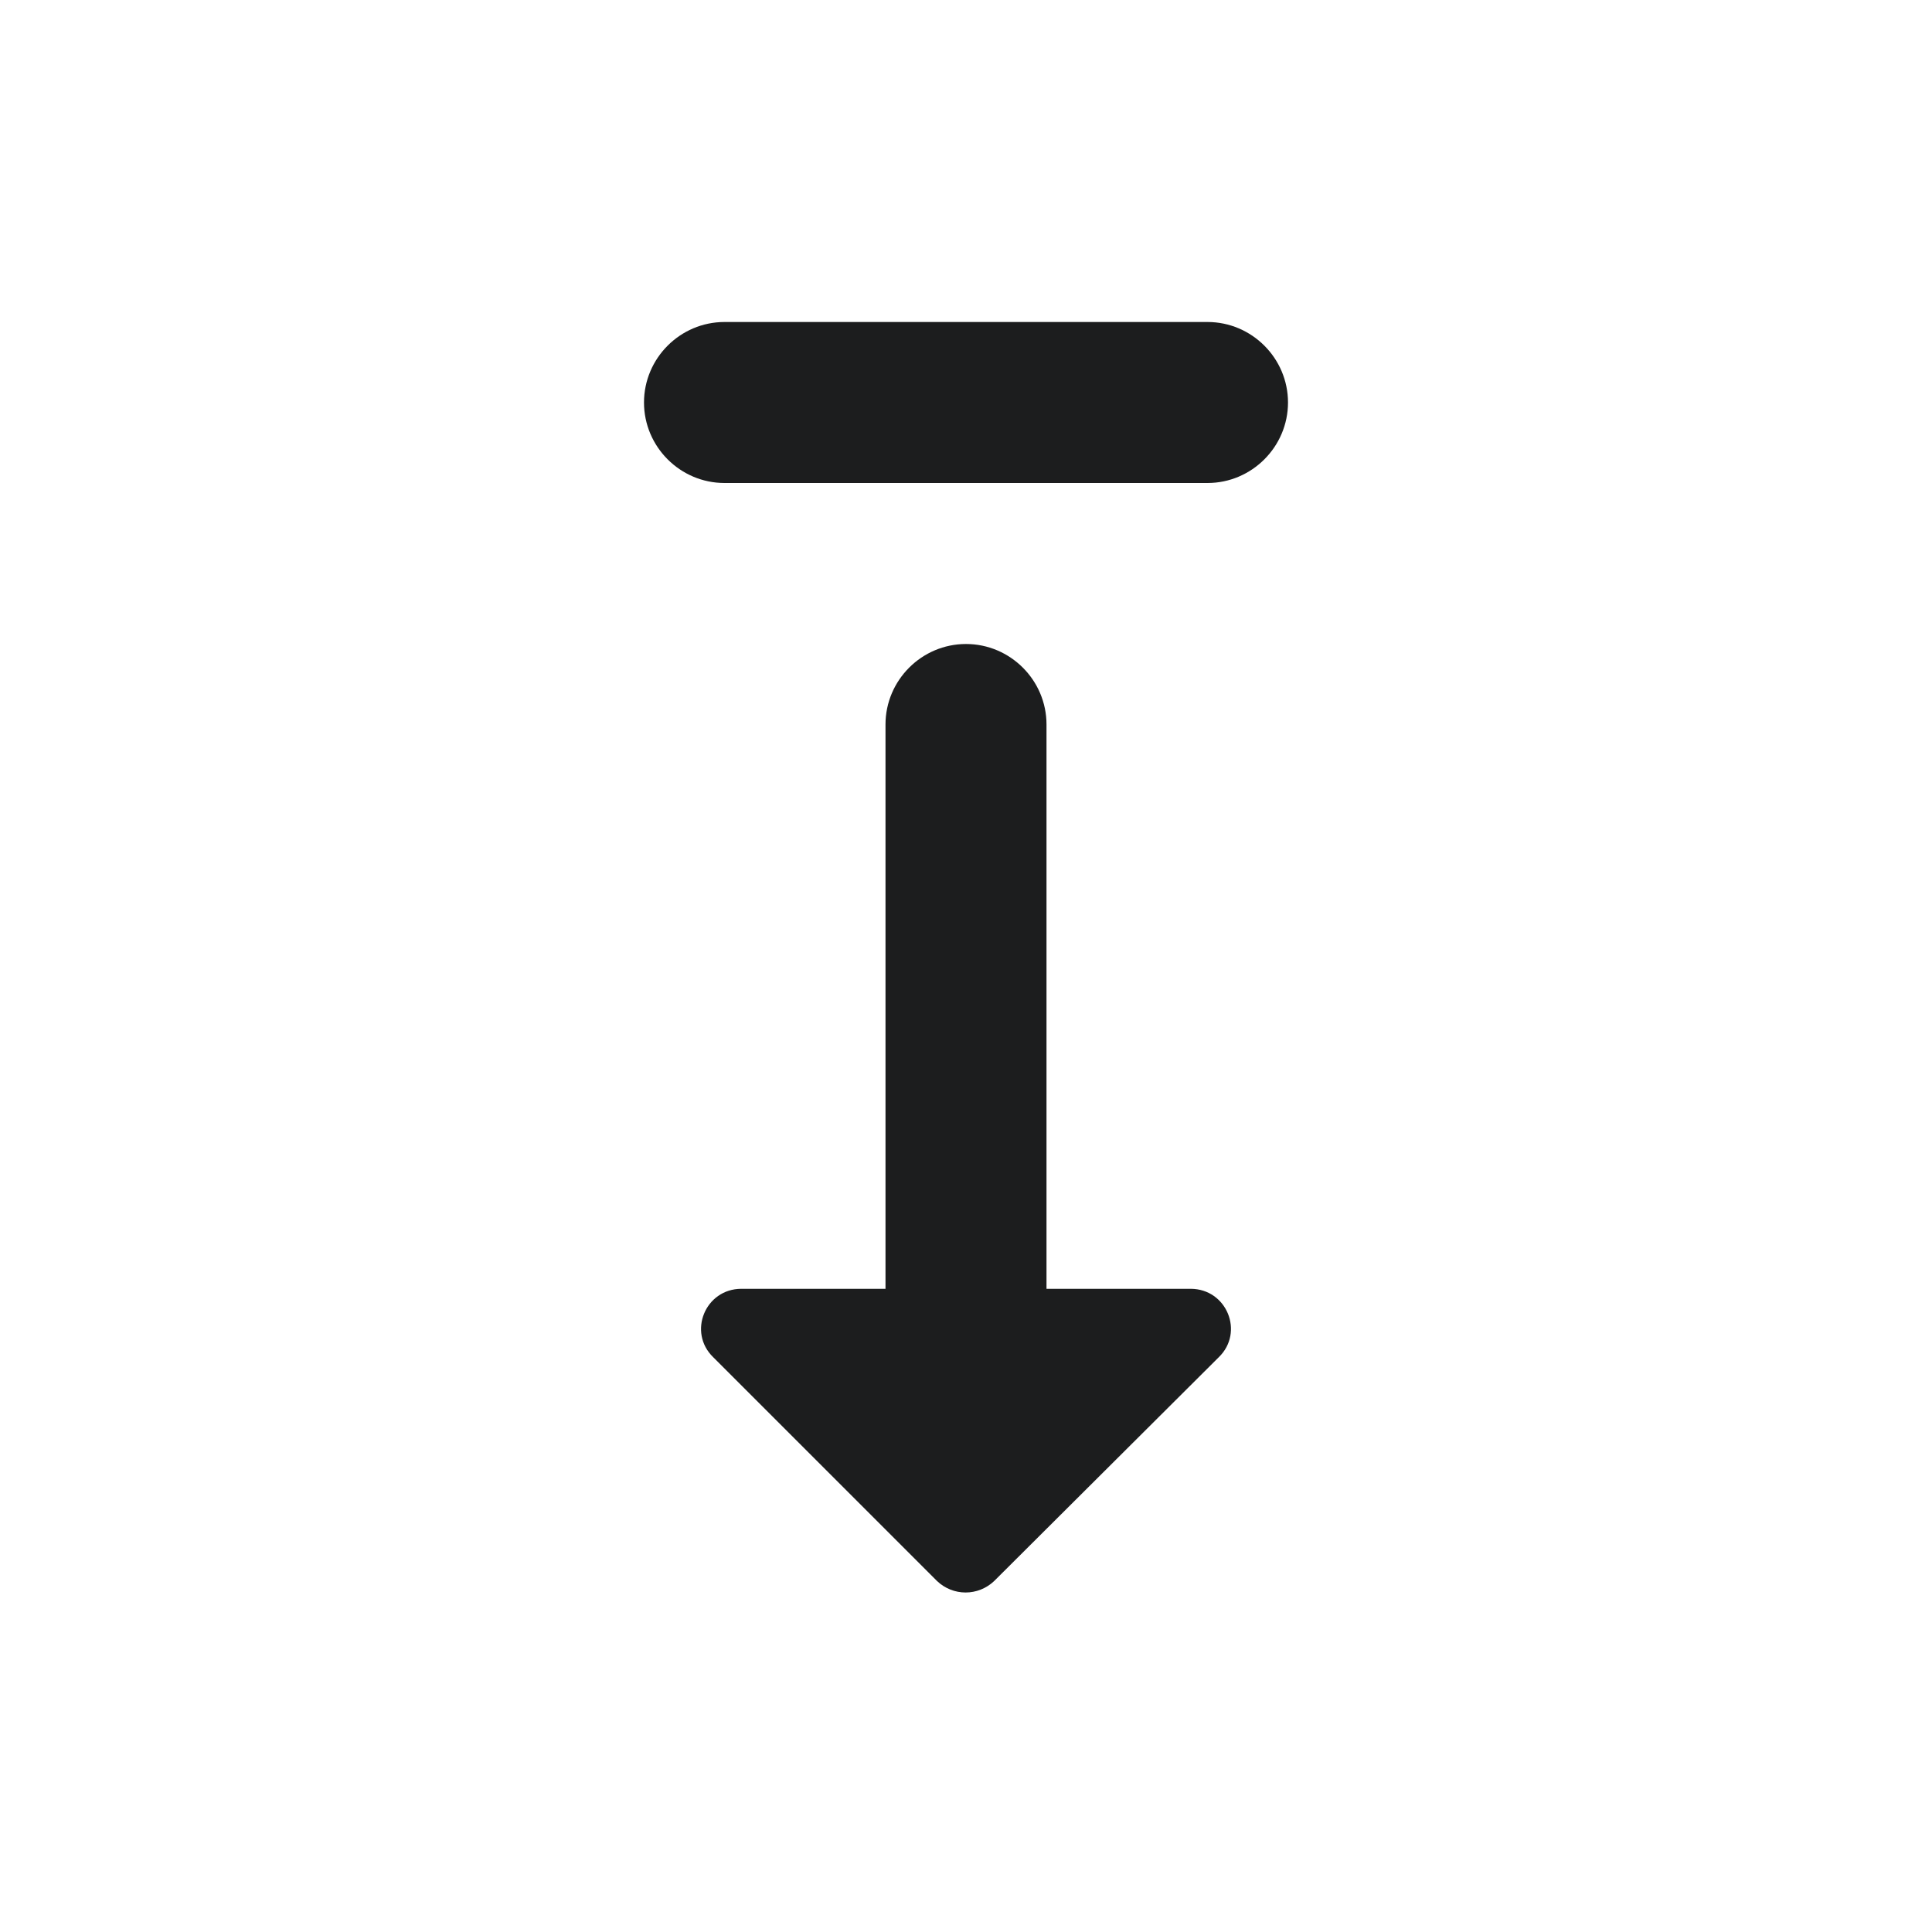 <svg width="24" height="24" viewBox="0 0 24 24" fill="none" xmlns="http://www.w3.org/2000/svg">
<g clip-path="url(#clip0_453_4917)">
<path d="M16 5C16 4.45 15.55 4 15 4L9 4C8.45 4 8 4.45 8 5C8 5.55 8.45 6 9 6L15 6C15.55 6 16 5.55 16 5ZM11 16.01L11 9C11 8.45 11.45 8 12 8C12.55 8 13 8.45 13 9L13 16.01H14.79C15.24 16.01 15.46 16.55 15.14 16.86L12.35 19.64C12.15 19.83 11.84 19.83 11.64 19.64L8.86 16.86C8.54 16.55 8.76 16.01 9.21 16.01H11Z" fill="#1C1D1E"/>
</g>
<defs>
<clipPath id="clip0_453_4917">
<rect width="24" height="24" fill="white"/>
</clipPath>
</defs>
</svg>

